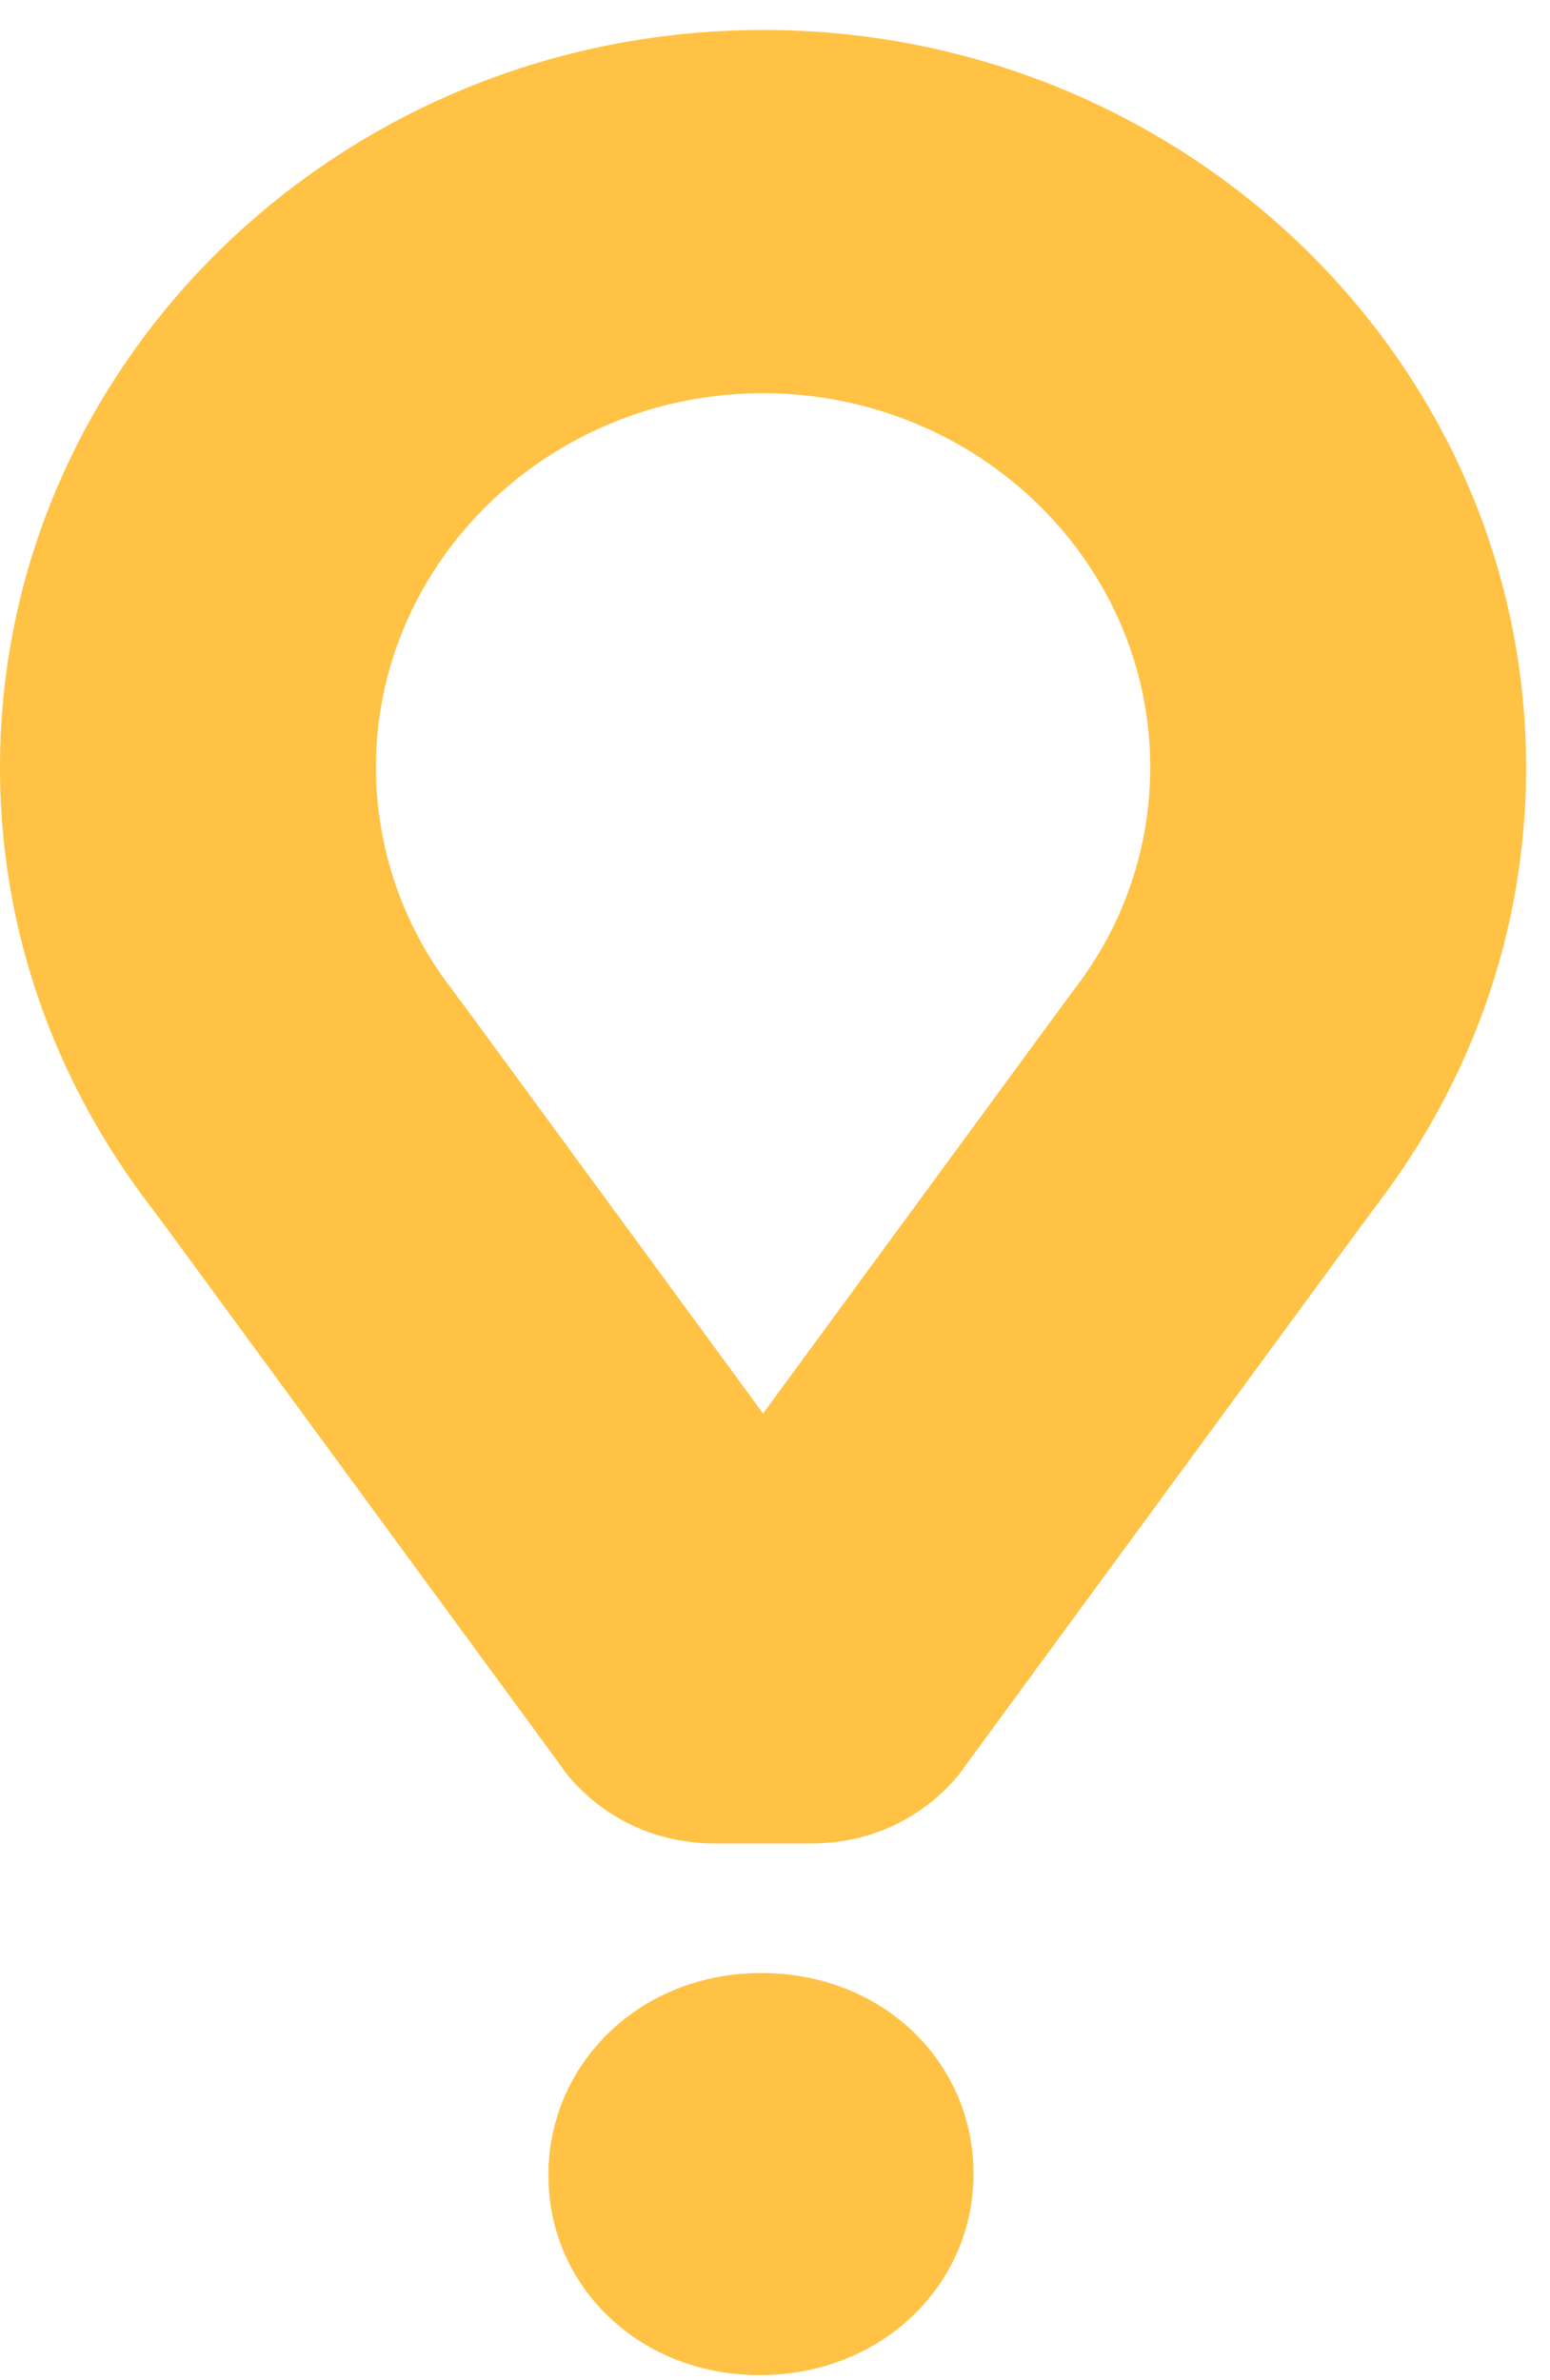 <svg xmlns="http://www.w3.org/2000/svg" width="28" height="43"><path d="M19.458 17.804l-.382.517-5.292 7.215-5.279-7.203-.388-.523a6.563 6.563 0 01-1.326-3.943c0-3.729 3.14-6.763 6.993-6.763 3.858 0 6.995 3.034 6.995 6.763a6.552 6.552 0 01-1.321 3.937M13.784.542C6.184.542 0 6.52 0 13.867c0 2.8.903 5.485 2.6 7.77l.368.491 7.176 9.79s.874 1.386 2.785 1.386h1.711c1.913 0 2.784-1.386 2.784-1.386l7.179-9.79.365-.49c1.7-2.286 2.6-4.971 2.6-7.77C27.568 6.52 21.385.541 13.784.541M9.908 39.312v-.027c0-1.988 1.636-3.64 3.844-3.64 2.21 0 3.833 1.625 3.833 3.617v.023c0 1.975-1.639 3.623-3.86 3.623-2.192 0-3.817-1.618-3.817-3.596" fill="#FFC244" fill-rule="evenodd"/></svg>